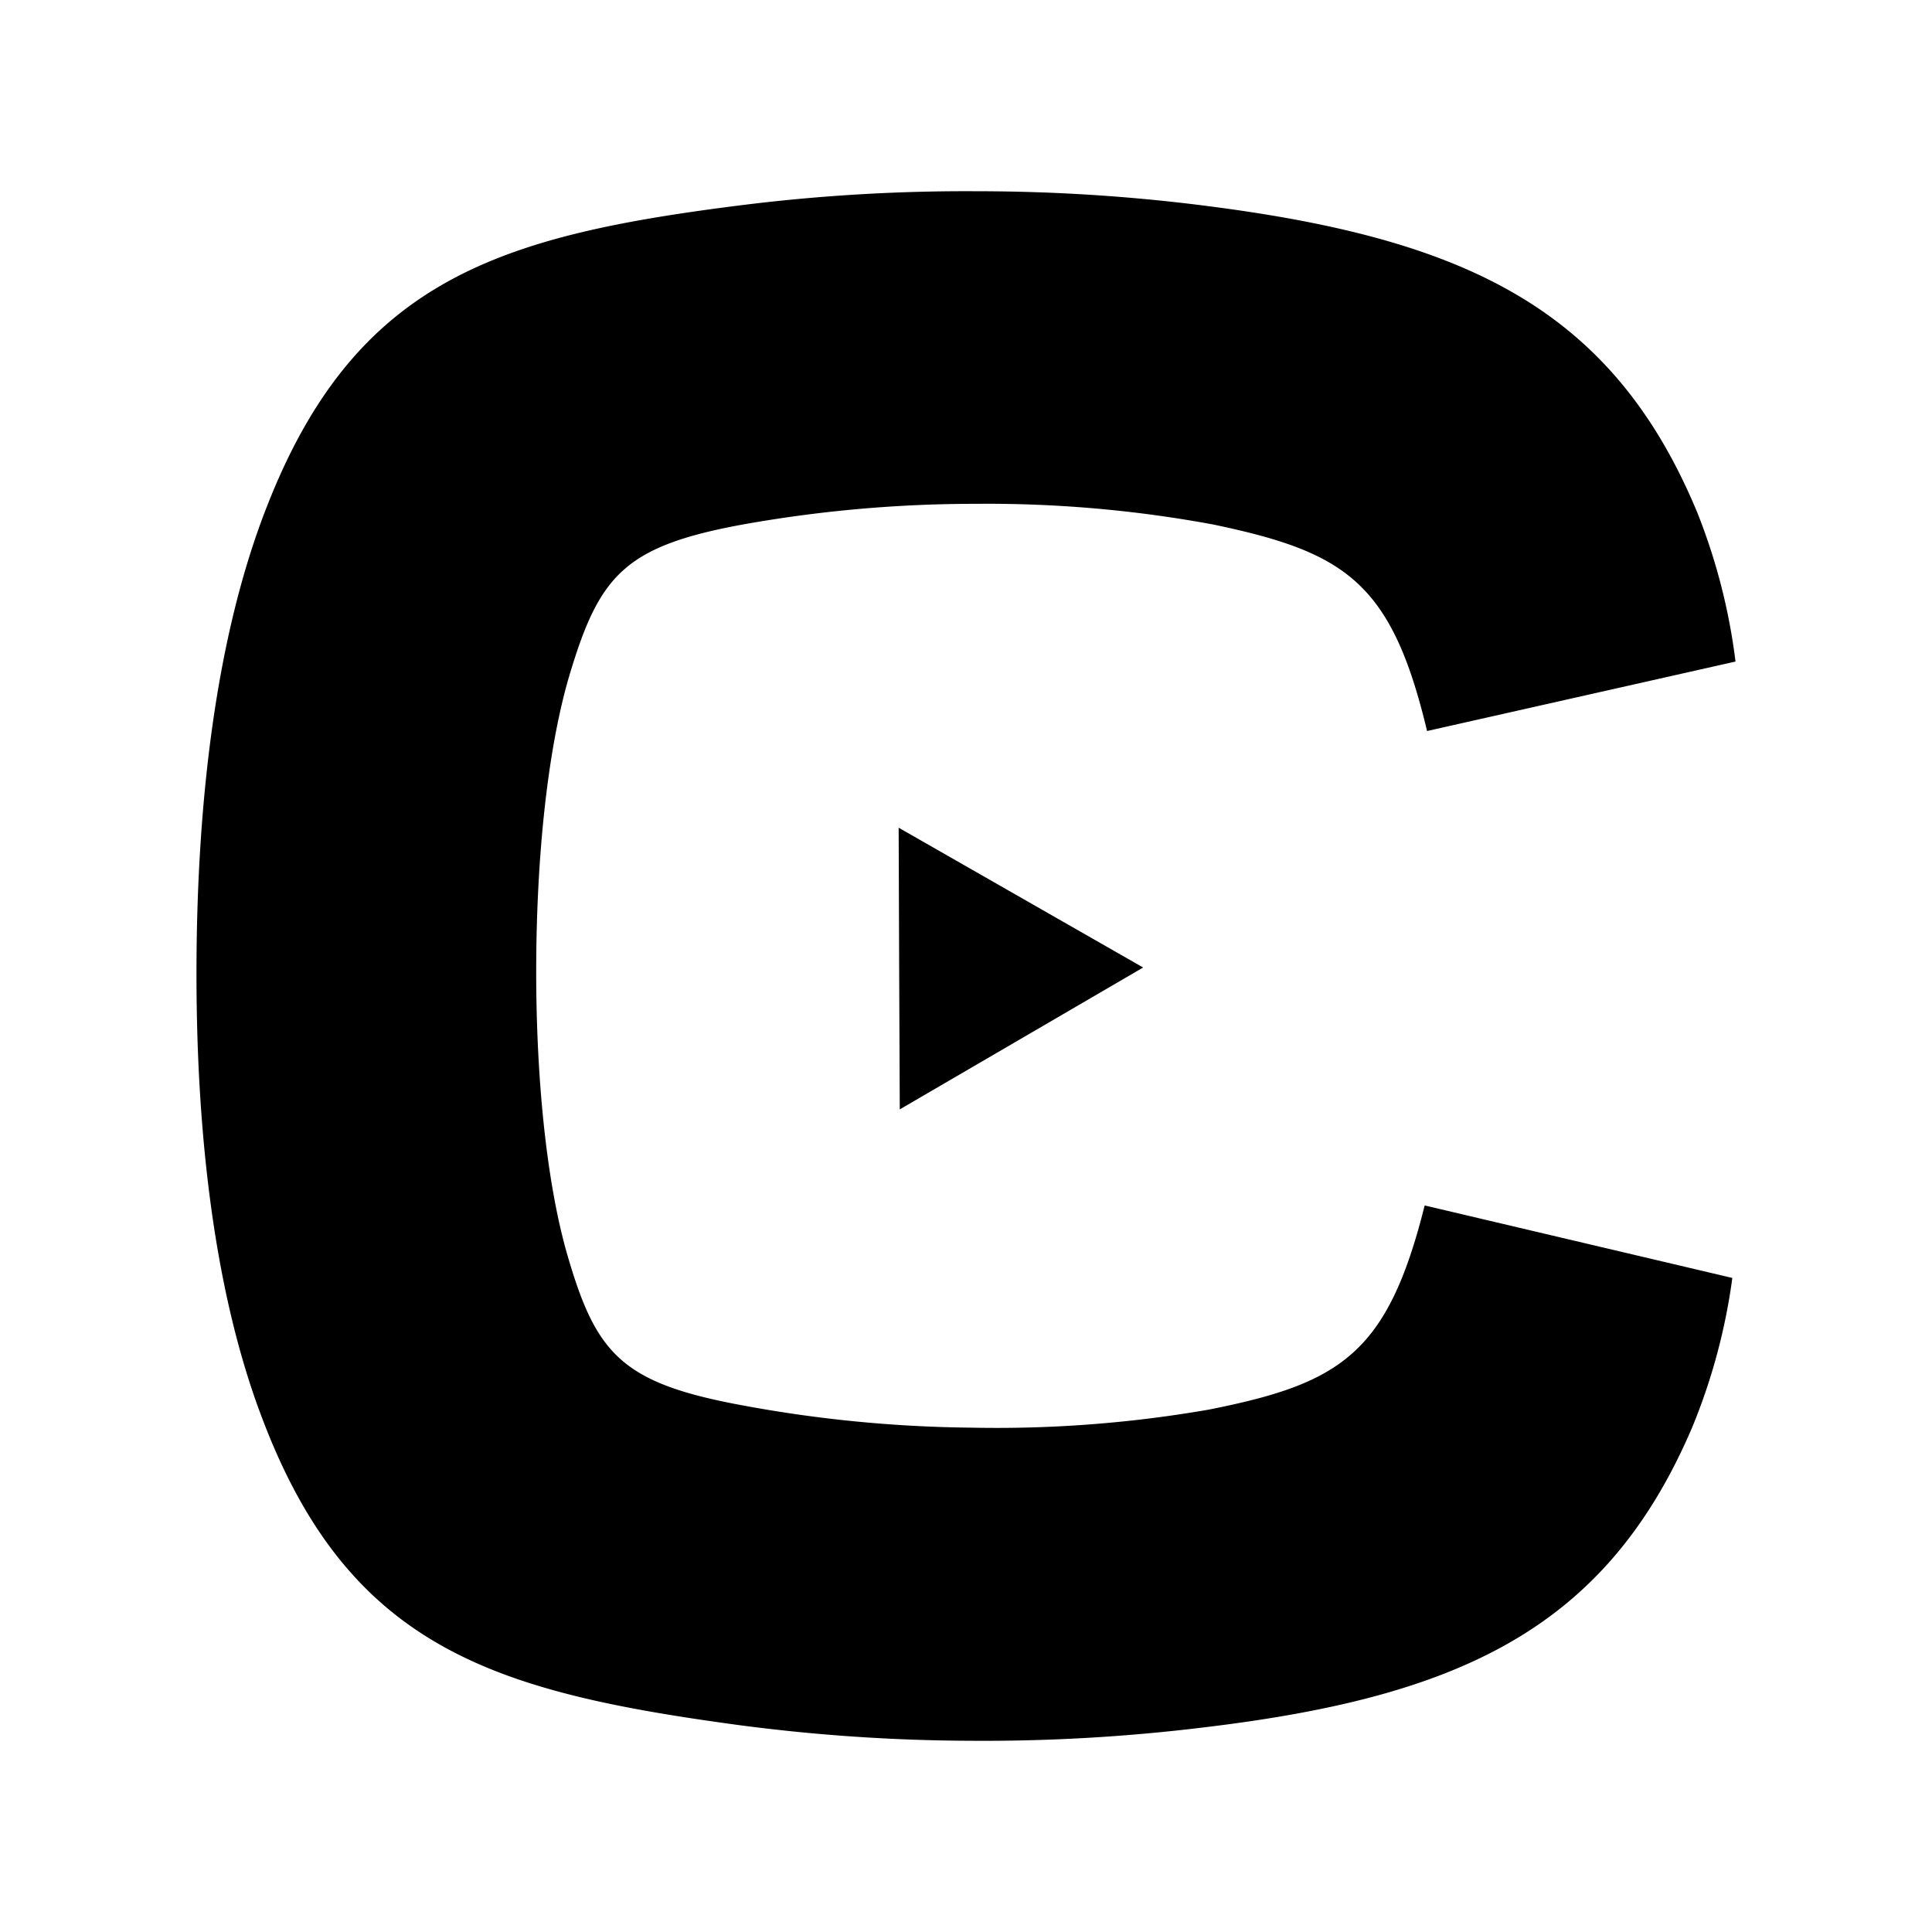 <svg xmlns="http://www.w3.org/2000/svg" viewBox="0 0 192 192"><path d="m89.418 110.25-.06-13.997-.051-13.997 24.298 13.894-12.09 7.05zm7.751-91.244a179.67 179.67 0 0 0-23.083 1.335c-24.298 3.028-38.662 7.332-47.517 29.884-5.167 13.08-6.955 29.593-7.04 45.378-.086 15.785 1.54 32.348 6.57 45.455 8.624 22.68 22.929 27.07 47.2 30.363a179.67 179.67 0 0 0 23.075 1.574 179.67 179.67 0 0 0 23.314-1.335c25.282-3.028 39.937-9.753 48.5-29.859a59.889 59.889 0 0 0 3.97-14.8l-30.576-7.205c-3.688 14.75-8.35 17.693-21.474 20.294a123.2 123.2 0 0 1-23.58 1.789 130.9 130.9 0 0 1-23.065-2.276c-11.841-2.225-14.288-5.168-17.162-15.177-2.122-7.555-3.063-18.232-3.012-28.678.051-10.438 1.078-21.132 3.302-28.644 2.978-9.942 5.459-12.833 17.325-14.998a130.9 130.9 0 0 1 23.091-2.036 123.2 123.2 0 0 1 23.553 2.053c13.098 2.746 17.727 5.68 21.26 20.525l30.654-6.904A59.889 59.889 0 0 0 168.66 50.9c-8.402-20.191-22.937-27.061-48.185-30.363a179.67 179.67 0 0 0-23.305-1.532"/></svg>